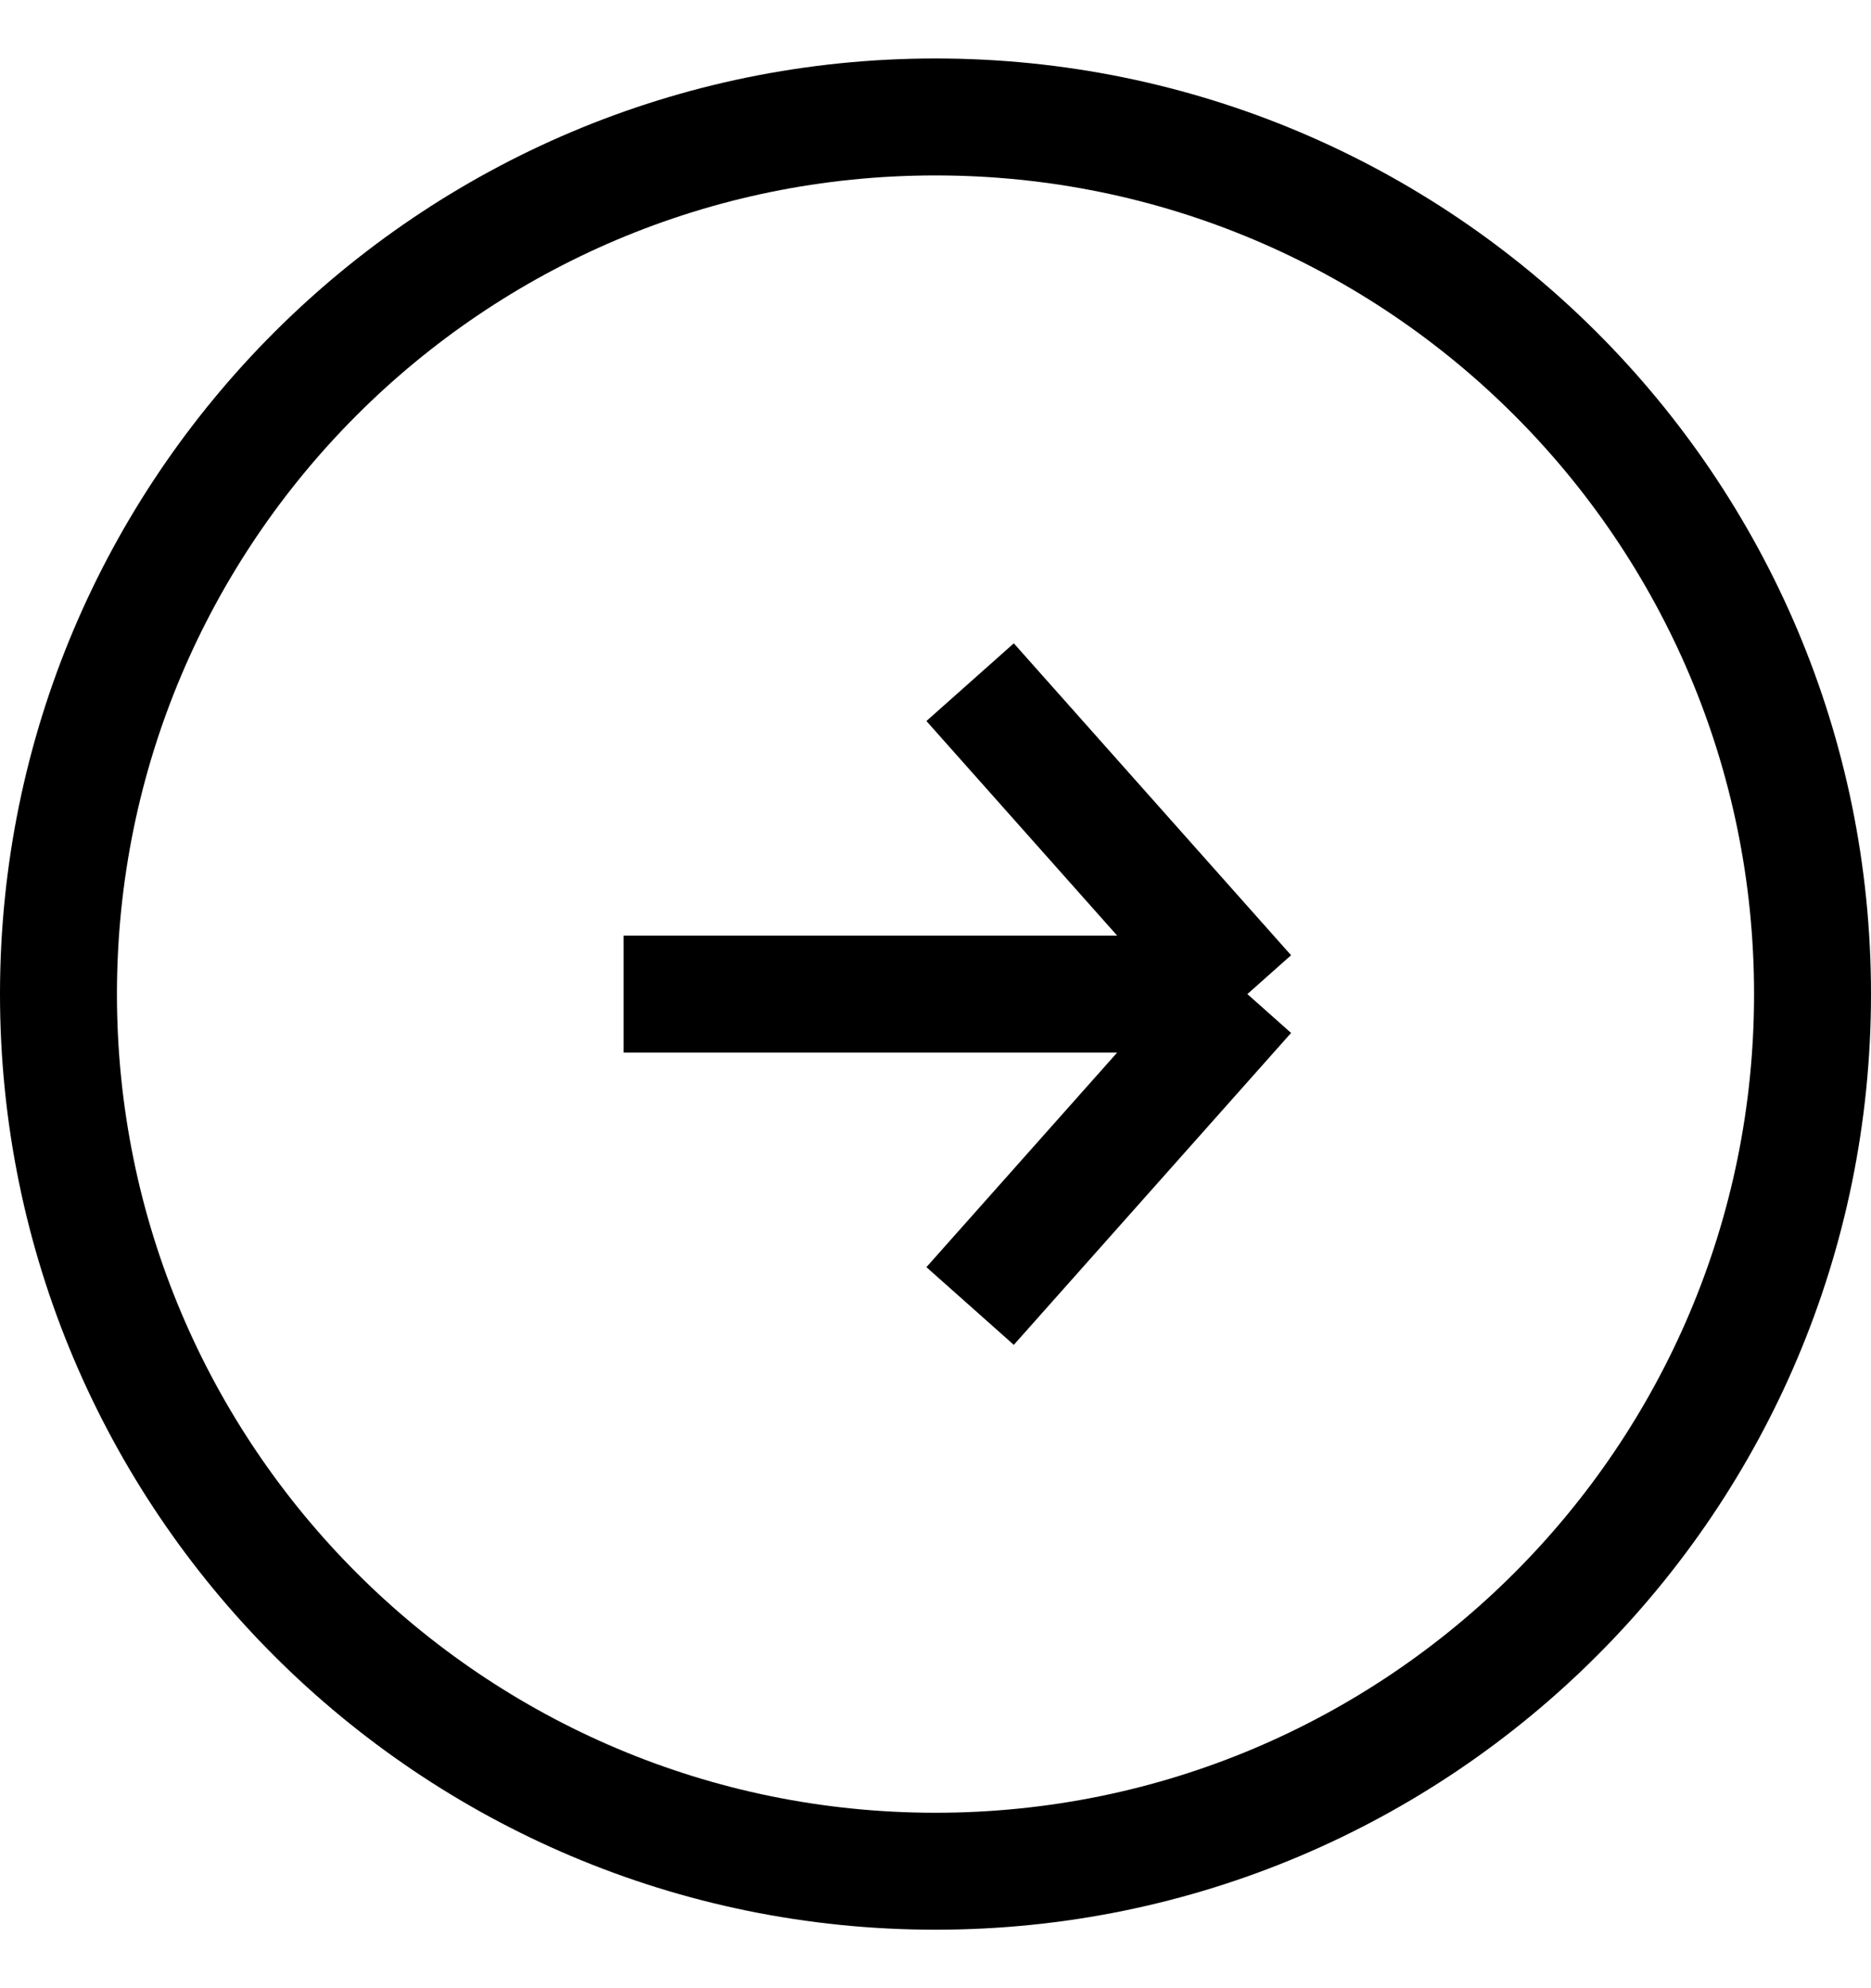 <svg width="16" height="17" viewBox="0 0 16 17" fill="none" xmlns="http://www.w3.org/2000/svg">
<g clip-path="url(#clip0_213_36)">
<path d="M15.5 8.5C15.5 4.358 12.142 1 8 1C3.858 1 0.5 4.358 0.5 8.5C0.5 12.642 3.858 16 8 16C12.142 16 15.5 12.642 15.5 8.5Z" stroke="black"/>
<path d="M8.296 11.167L10.667 8.5M10.667 8.5L8.296 5.833M10.667 8.5L5.333 8.5" stroke="black"/>
</g>
<defs>
<clipPath id="clip0_213_36">
<rect width="16" height="17" fill="white"/>
</clipPath>
</defs>
</svg>
